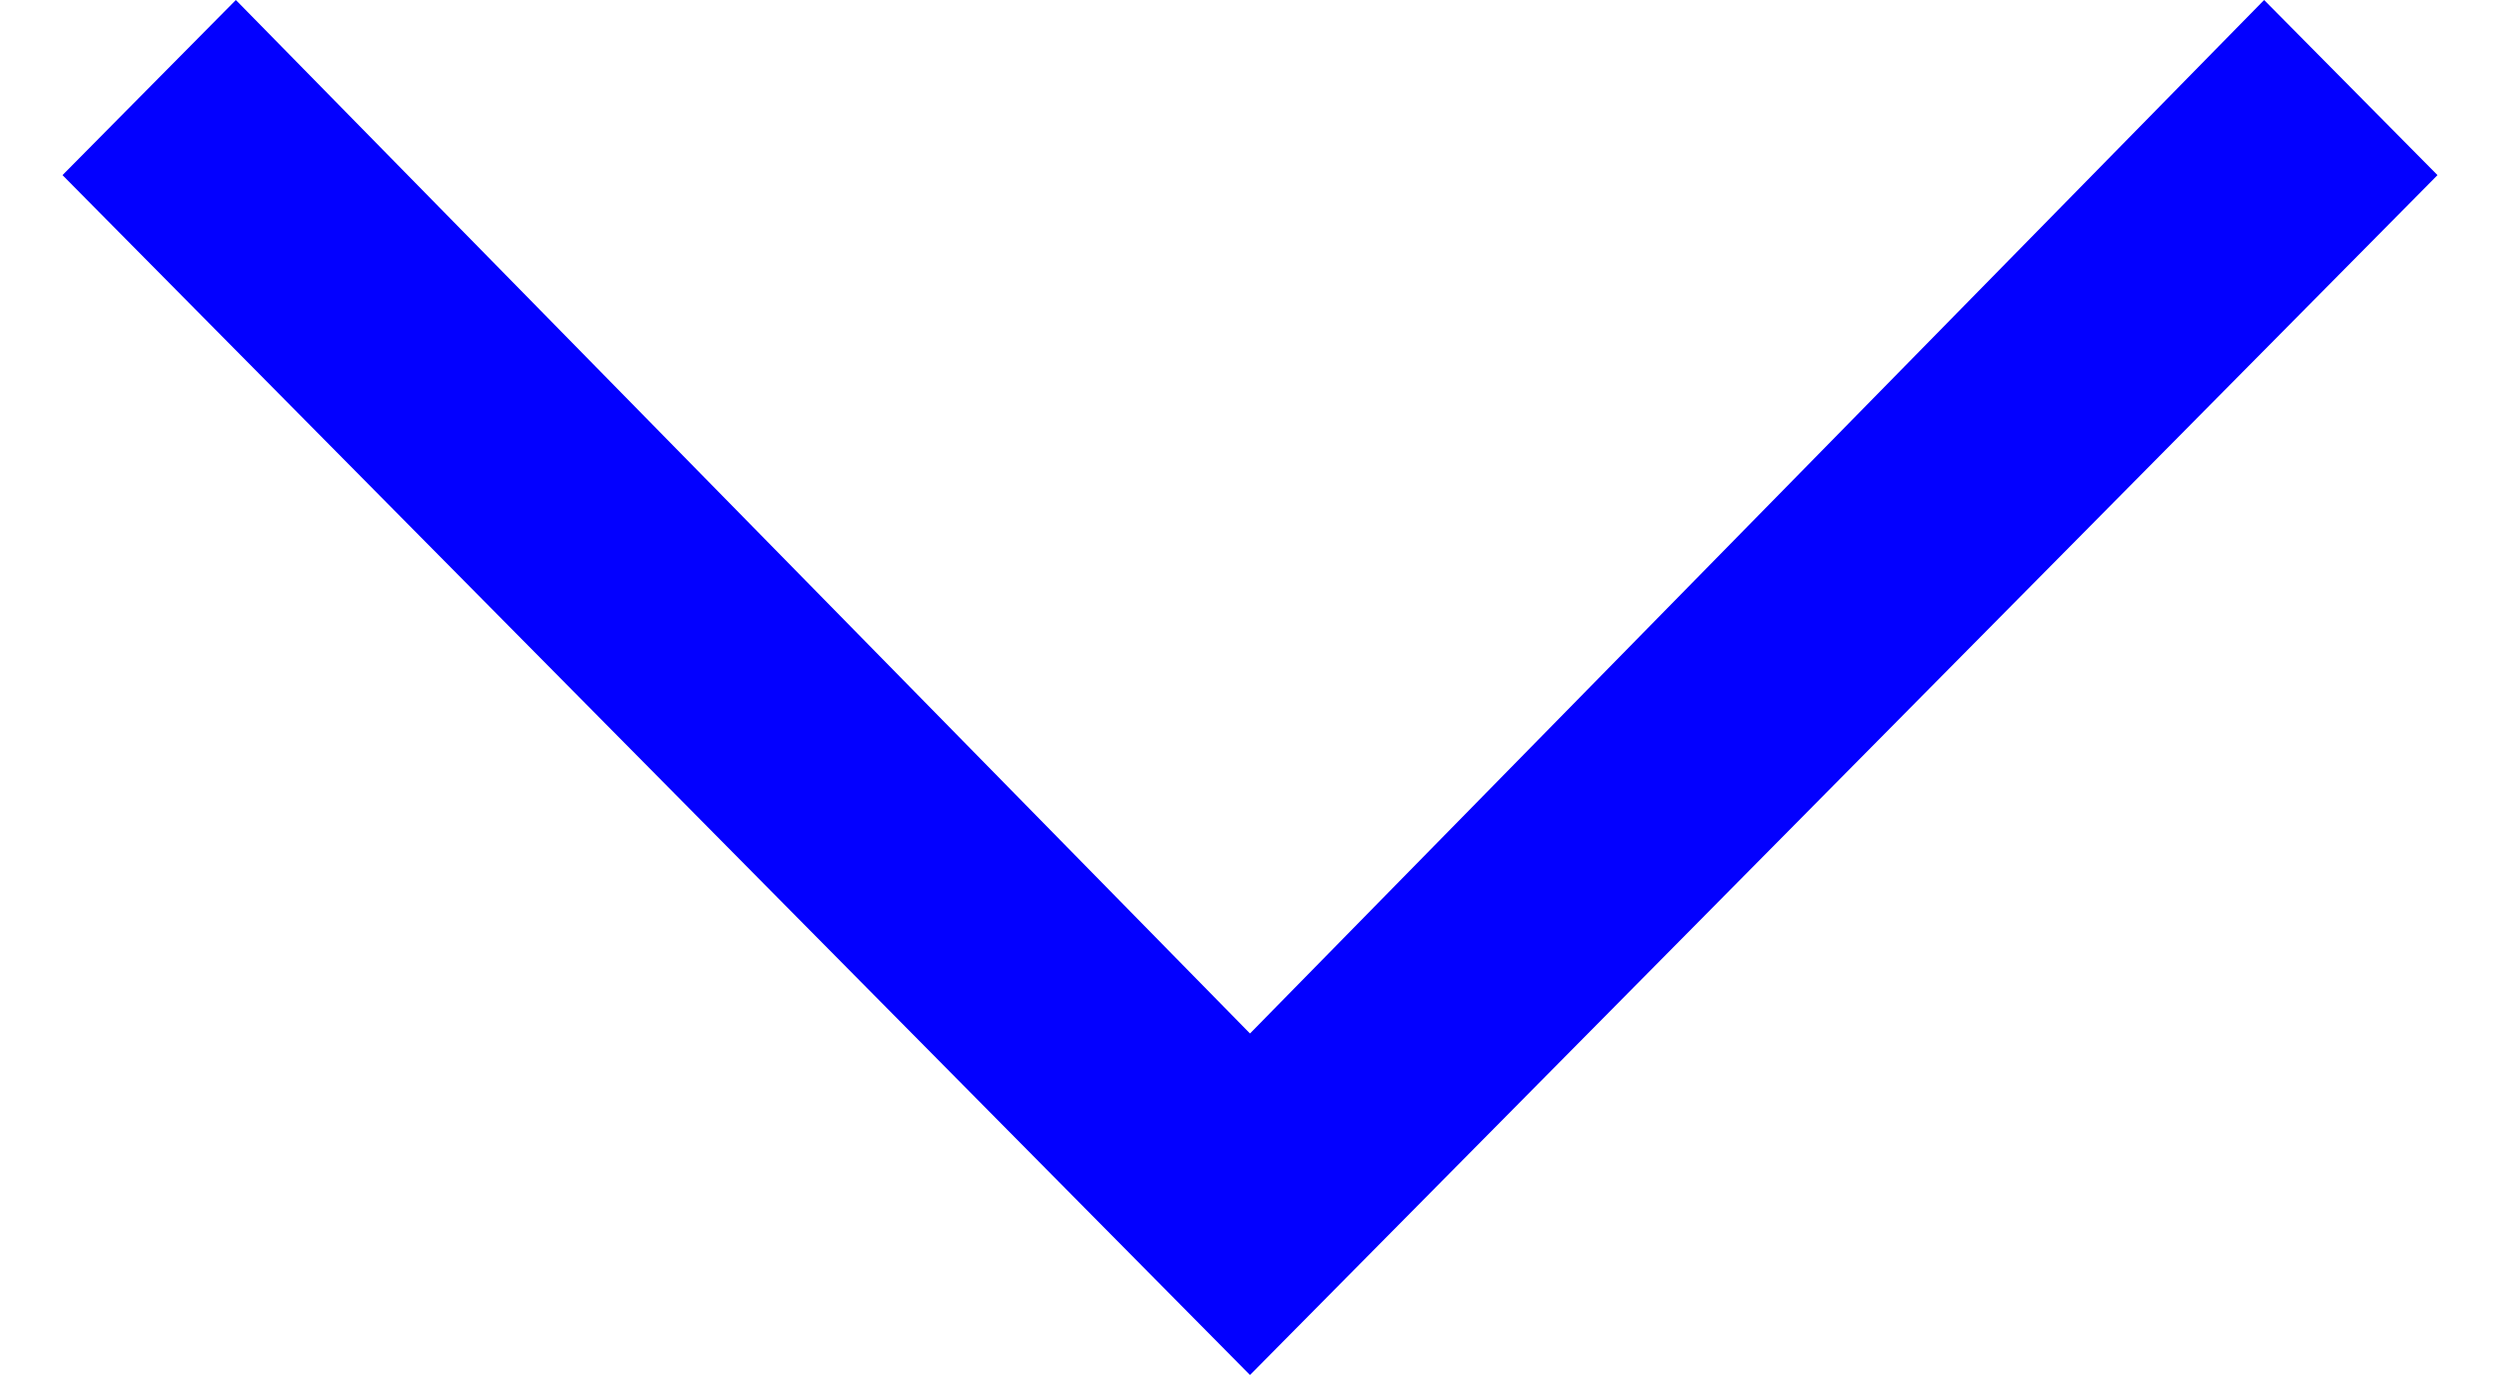 <svg width="20" height="11" viewBox="0 0 20 11" fill="none" xmlns="http://www.w3.org/2000/svg">
<path id="Vector" d="M0.5 1.401L1.887 0L10 8.268L18.113 0L19.5 1.401L10 11L0.5 1.401Z" fill="#0300FF"/>
</svg>
